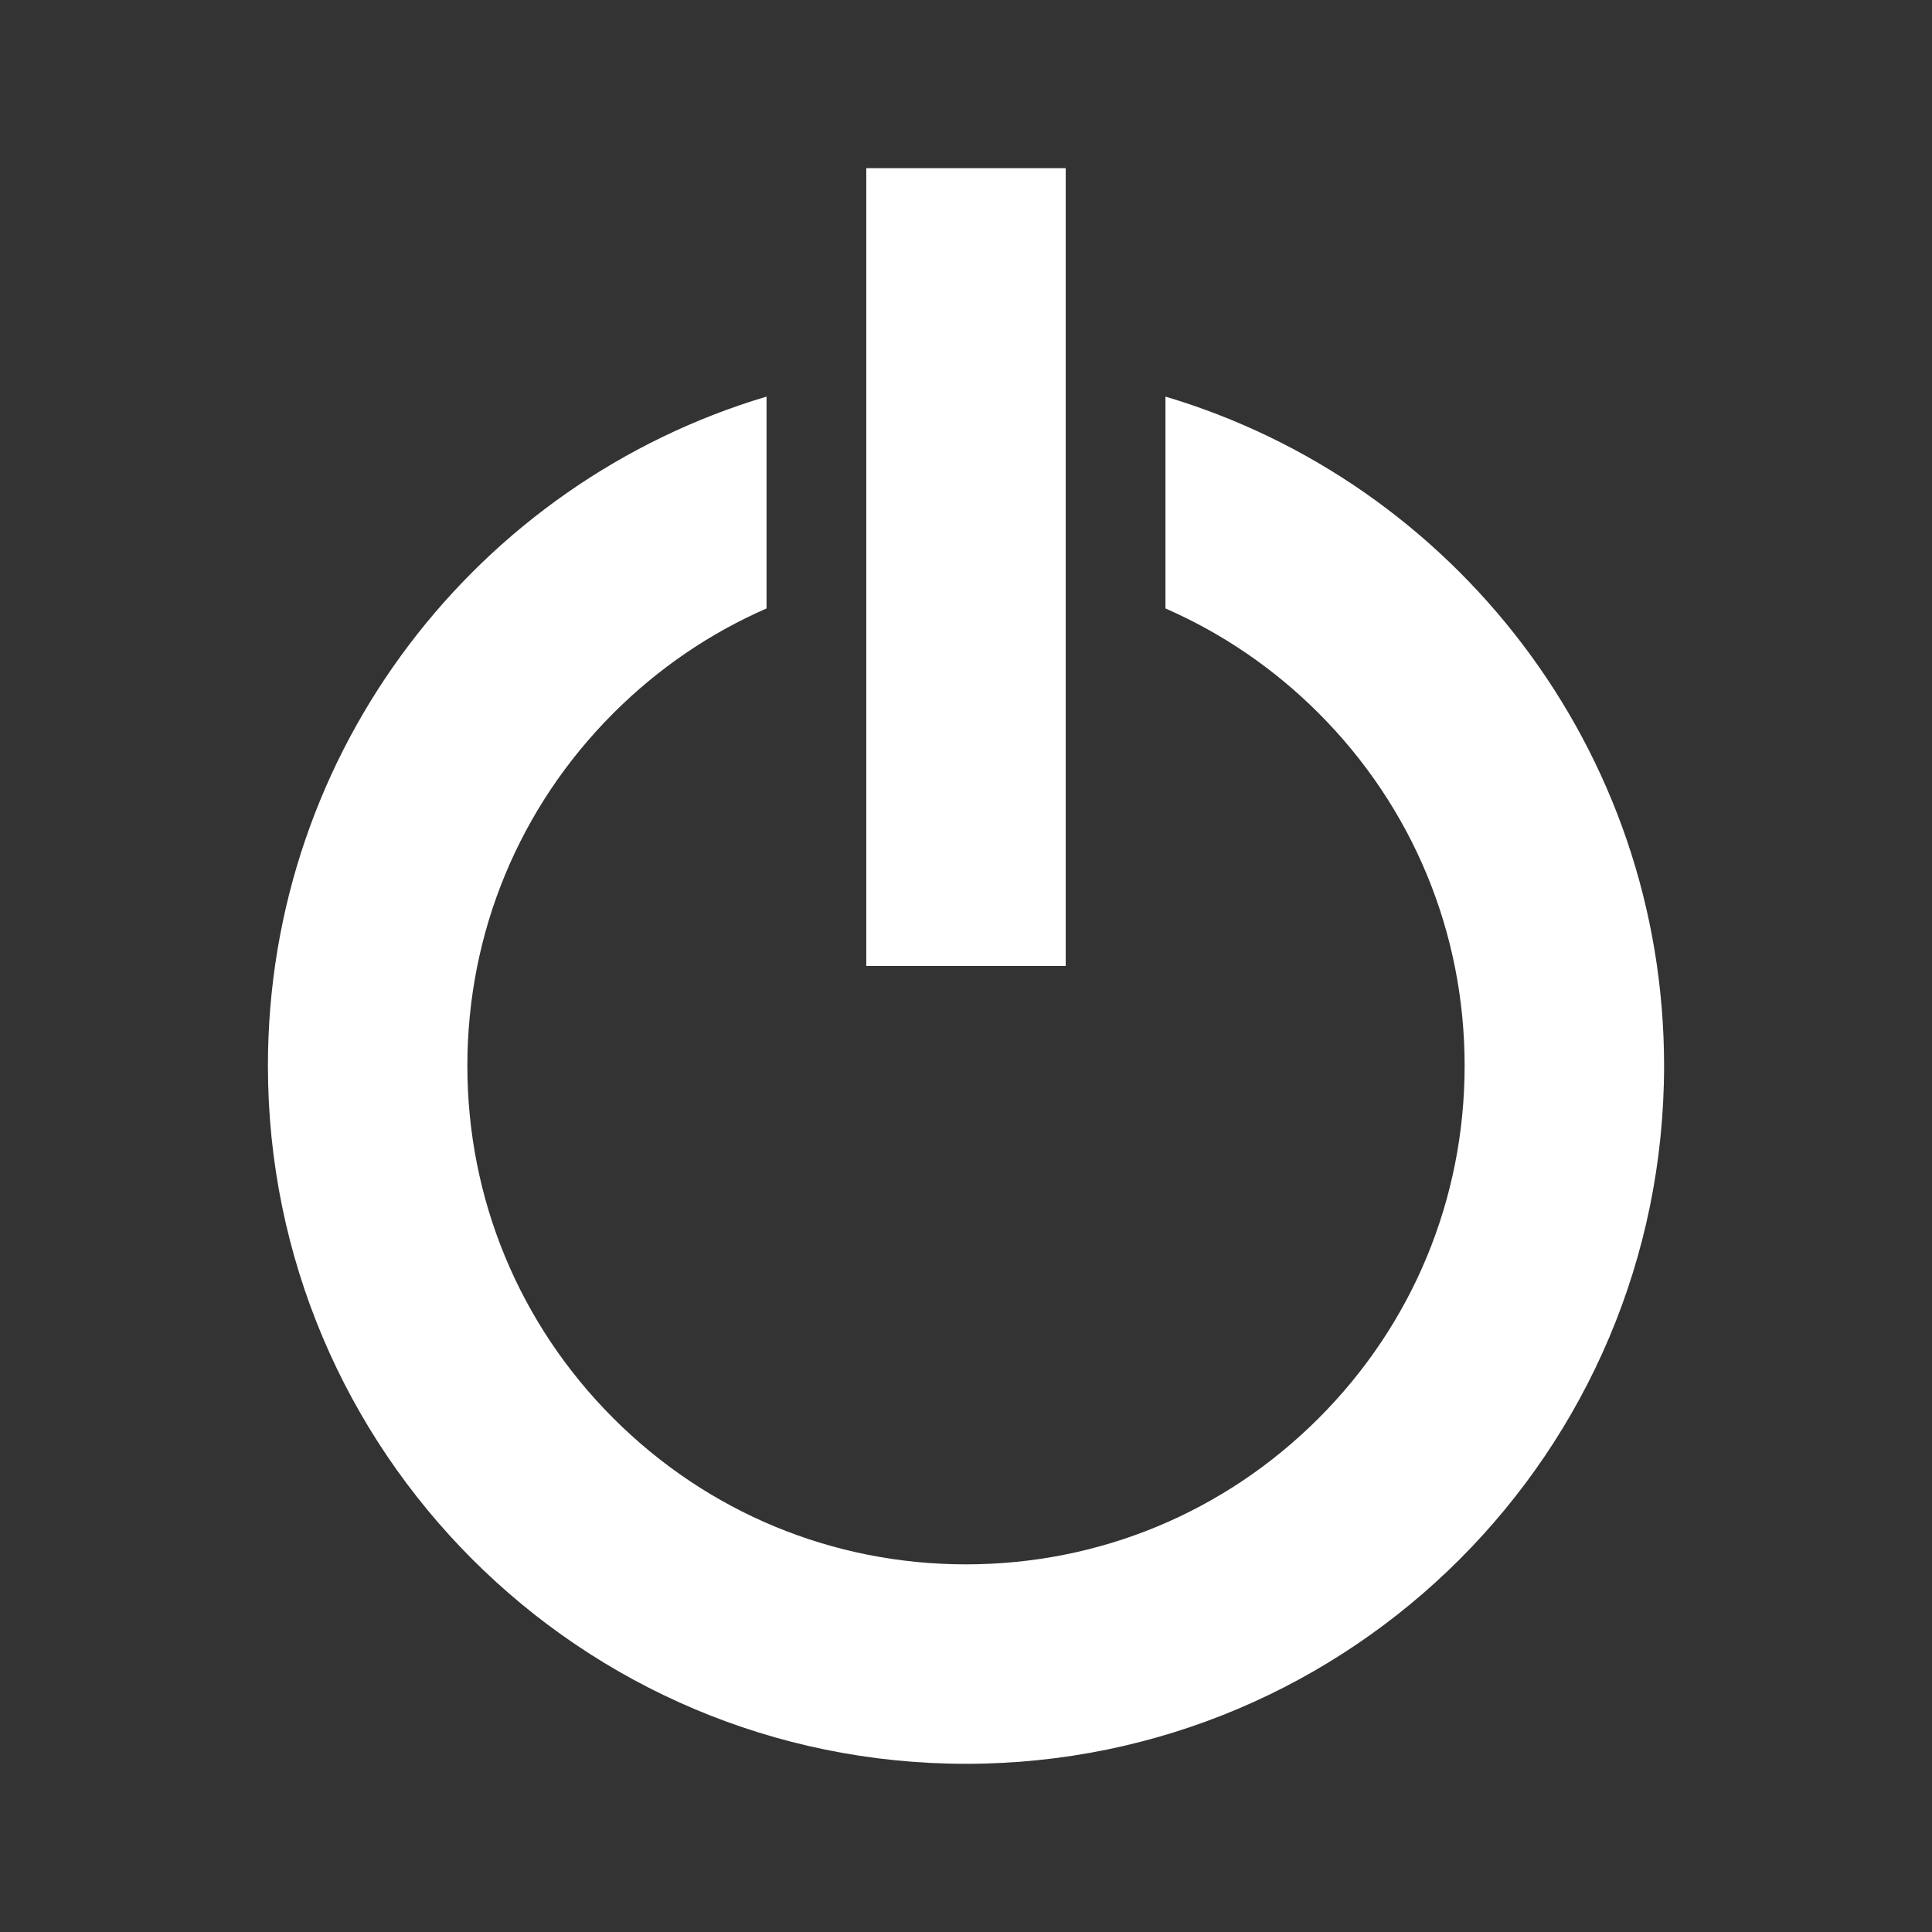<?xml version="1.0" encoding="utf-8"?>
<!-- Generator: Adobe Illustrator 16.0.0, SVG Export Plug-In . SVG Version: 6.00 Build 0)  -->
<!DOCTYPE svg PUBLIC "-//W3C//DTD SVG 1.1//EN" "http://www.w3.org/Graphics/SVG/1.1/DTD/svg11.dtd">
<svg version="1.1" id="Capa_1" xmlns="http://www.w3.org/2000/svg" xmlns:xlink="http://www.w3.org/1999/xlink" x="0px" y="0px"
	 width="512px" height="512px" viewBox="0 0 512 512" enable-background="new 0 0 512 512" xml:space="preserve">
<rect x="0" y="0" width="512" height="512" fill="#333333" stroke="none"/>
<g>
	<path fill="#FFFFFF" d="M308.857,105.104v56.143c14.951,6.526,28.699,15.861,40.581,27.742
		c24.959,24.959,38.704,58.143,38.704,93.439c0,35.296-13.745,68.48-38.704,93.438c-24.959,24.959-58.142,38.704-93.438,38.704
		s-68.48-13.745-93.439-38.704c-24.958-24.958-38.704-58.143-38.704-93.438c0-35.296,13.746-68.48,38.704-93.439
		c11.882-11.882,25.631-21.217,40.583-27.743v-56.143C126.728,127.85,71,198.625,71,282.429c0,102.173,82.828,185,185,185
		c102.174,0,185-82.827,185-185C441,198.625,385.273,127.85,308.857,105.104z M229.571,44.571h52.857V256h-52.857V44.571z"/>
</g>
</svg>
